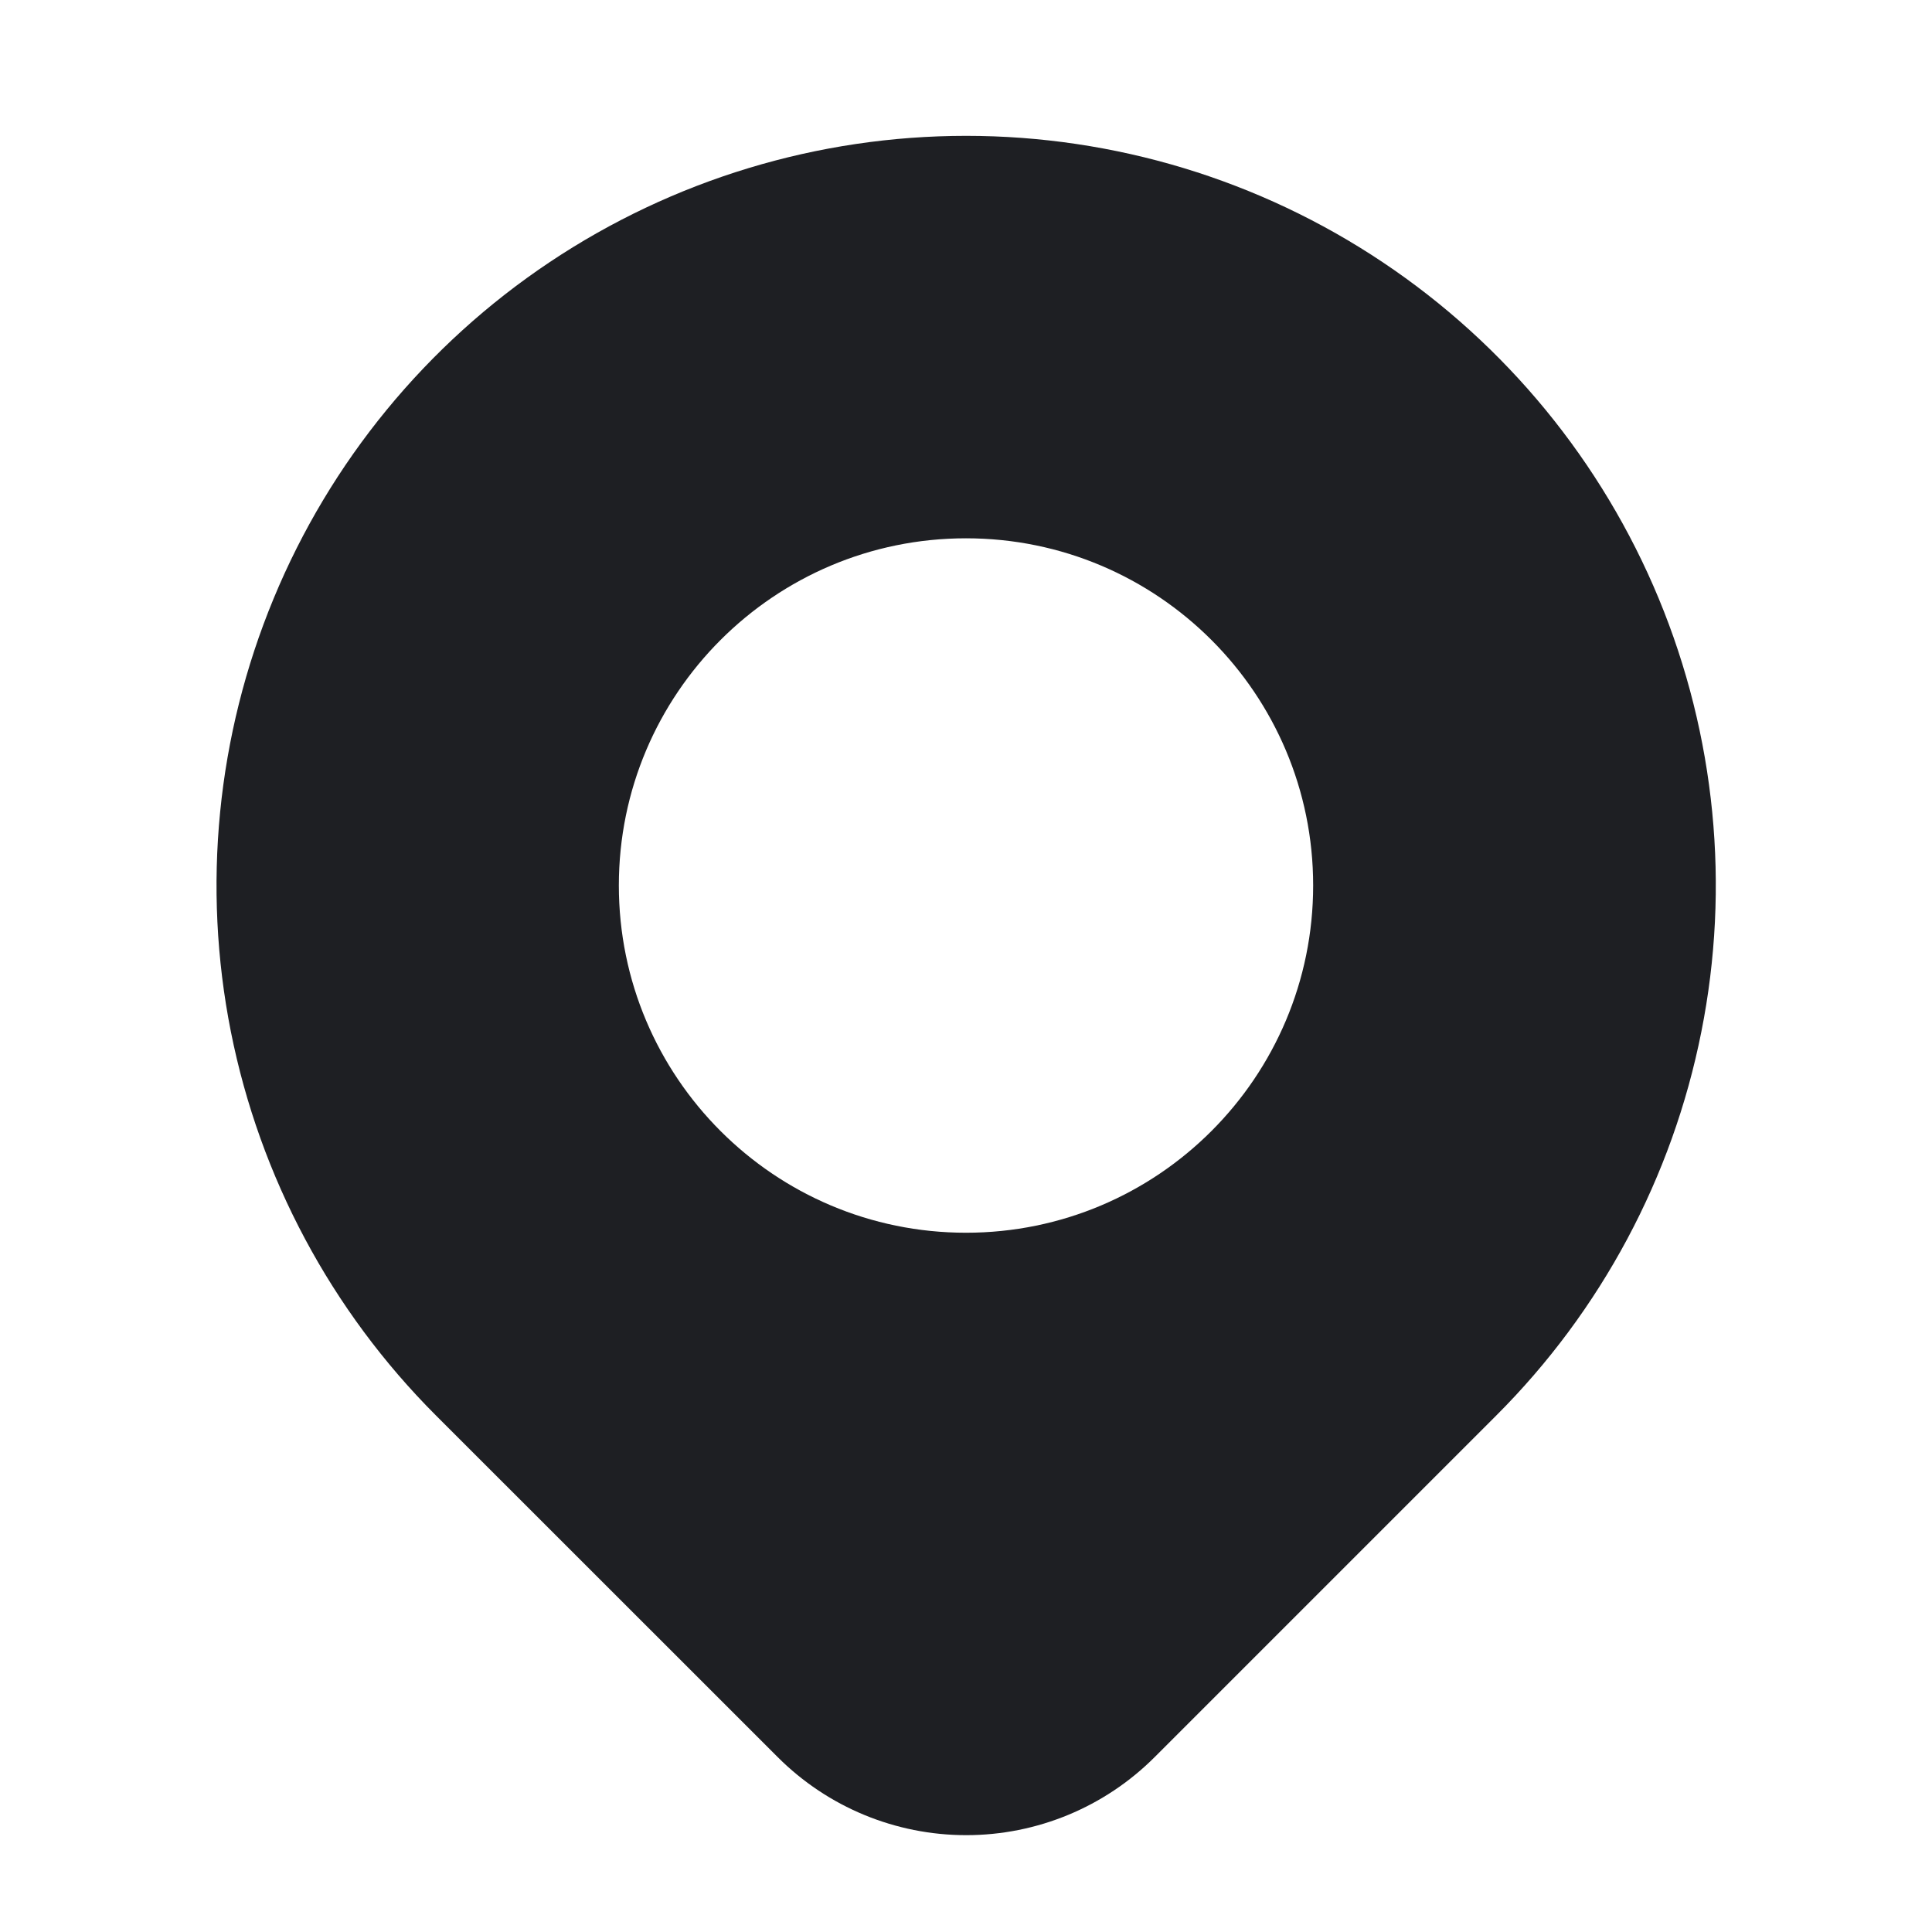 <svg width="16" height="16" viewBox="0 0 16 16" fill="none" xmlns="http://www.w3.org/2000/svg">
<path fill-rule="evenodd" clip-rule="evenodd" d="M14.09 8.544C13.851 9.749 13.26 10.855 12.391 11.723L9.562 14.552C9.148 14.966 8.587 15.198 8.002 15.198C7.416 15.198 6.855 14.966 6.441 14.552L3.611 11.723C2.743 10.855 2.152 9.749 1.912 8.544C1.673 7.34 1.796 6.092 2.266 4.957C2.735 3.823 3.531 2.853 4.552 2.171C5.573 1.489 6.773 1.125 8.001 1.125C9.229 1.125 10.43 1.489 11.45 2.171C12.471 2.853 13.267 3.823 13.737 4.957C14.207 6.092 14.33 7.34 14.09 8.544ZM8 4.458C6.412 4.458 5.125 5.746 5.125 7.333C5.125 8.921 6.412 10.209 8 10.209C9.588 10.209 10.875 8.921 10.875 7.333C10.875 5.746 9.588 4.458 8 4.458Z" fill="#1E1F23"/>
</svg>
